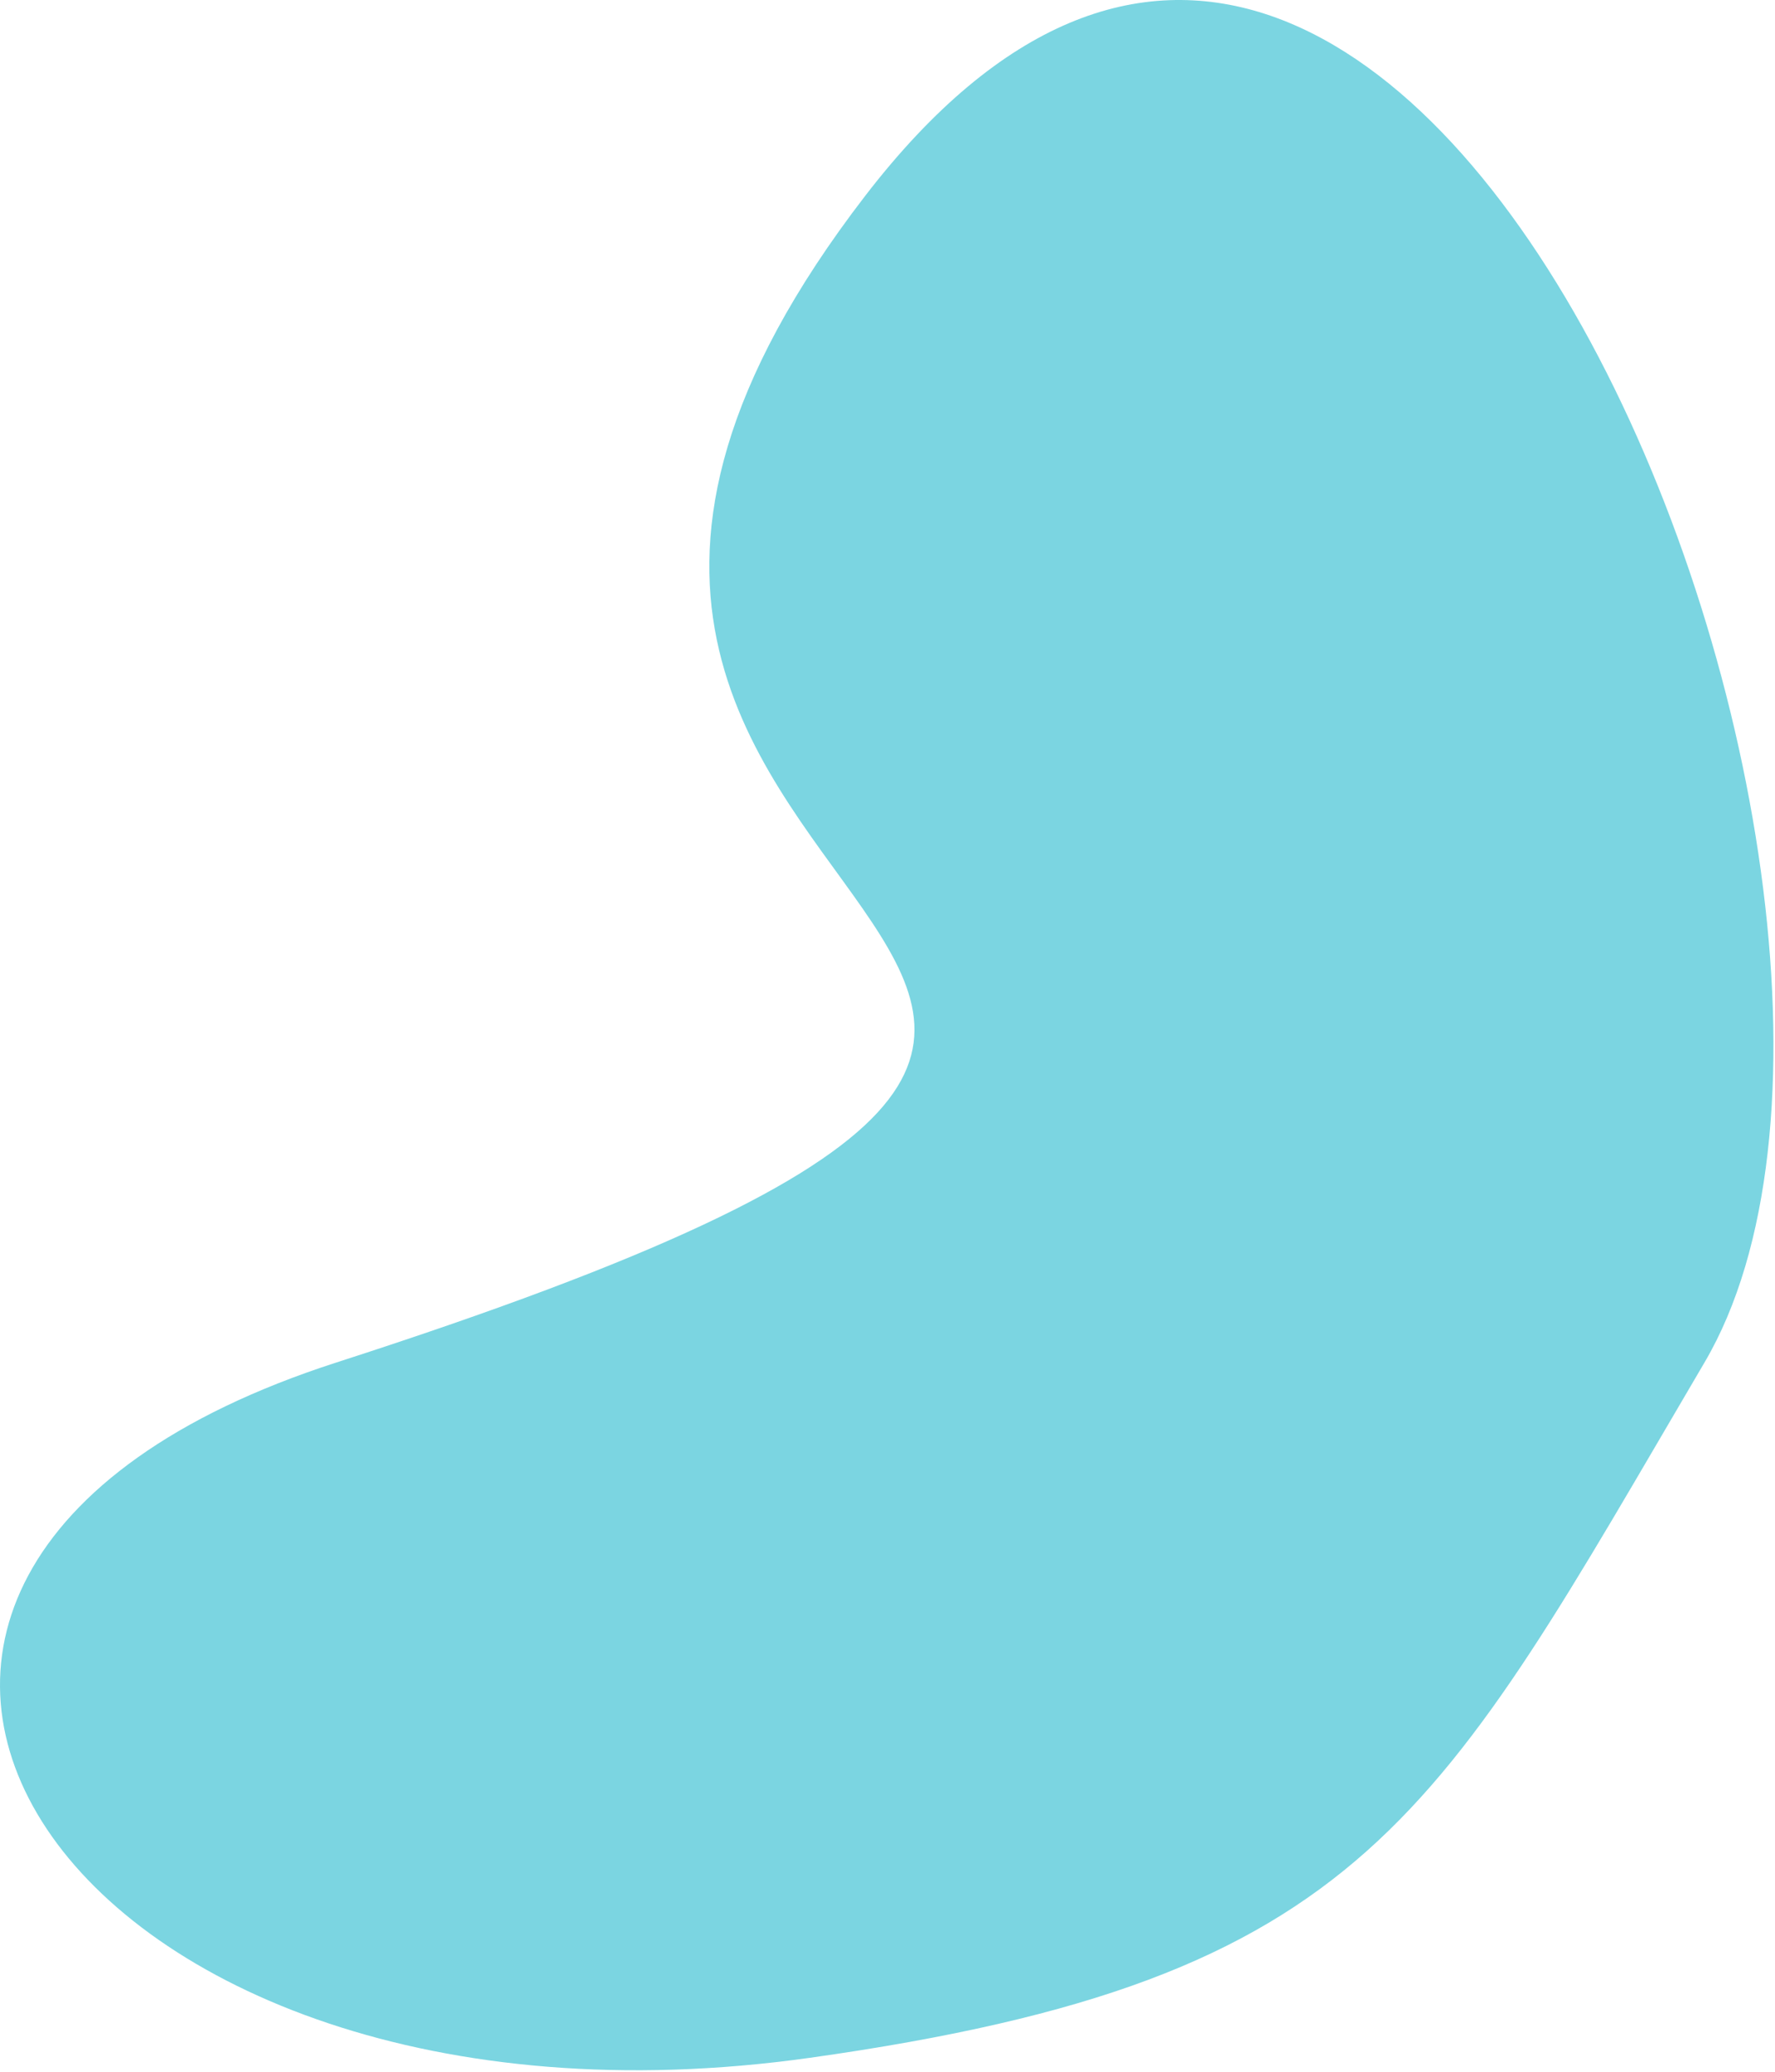 <svg width="641" height="748" viewBox="0 0 641 748" fill="none" xmlns="http://www.w3.org/2000/svg">
<path d="M292.556 742.784C494.556 714.355 519.056 655.785 615.556 491.785C712.056 327.784 510.242 -186.301 312.441 70.698C101.941 344.198 584.056 342.784 121.556 491.785C-115.563 568.175 22.556 780.785 292.556 742.784Z" fill="#7BD5E1"/>
</svg>
